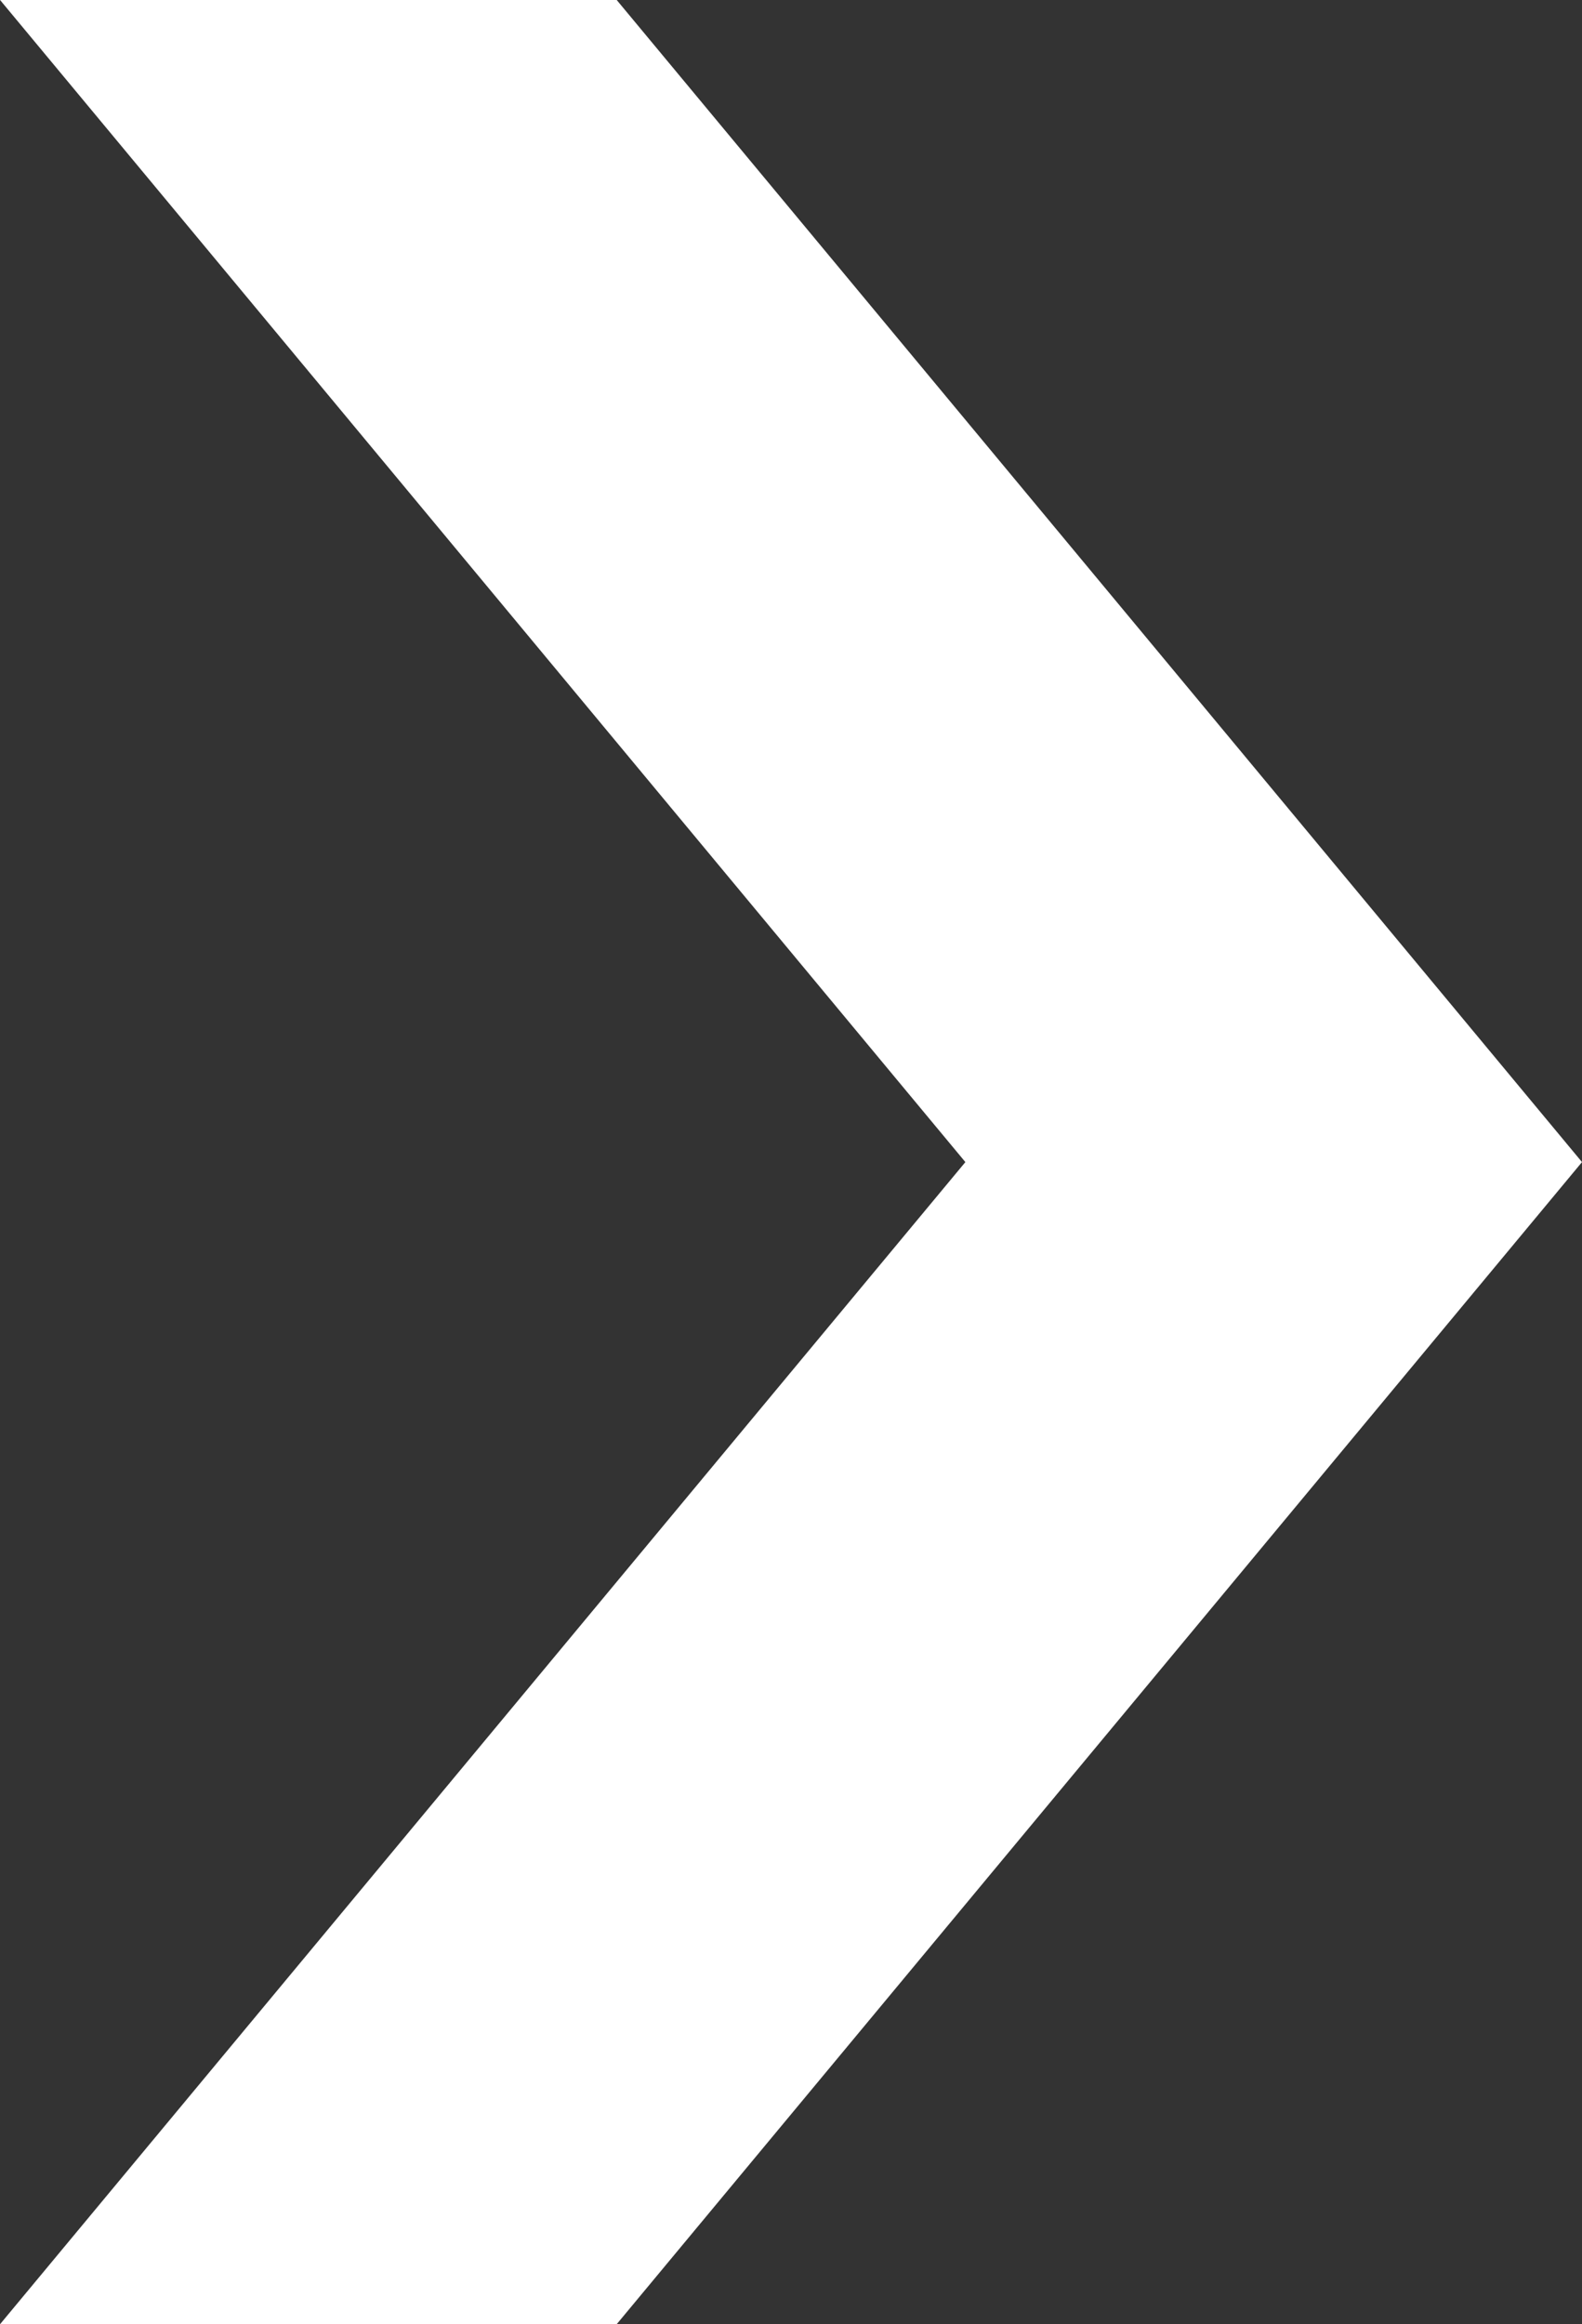 <svg id="Group_6088" data-name="Group 6088" xmlns="http://www.w3.org/2000/svg" width="21.076" height="30.942"
     viewBox="0 0 21.076 30.942">
    <rect x="0" y="0" width="21.076" height="30.942" fill="#333333" stroke="none"/>
    <g id="Group_6" data-name="Group 6">
        <g id="Group_5" data-name="Group 5">
            <path id="Path_25" data-name="Path 25" d="M0-66l12.86,15.471L0-35.058H8.215l12.86-15.471L8.215-66Z"
                  transform="translate(0.001 66)" fill="#fff"/>
        </g>
    </g>
</svg>